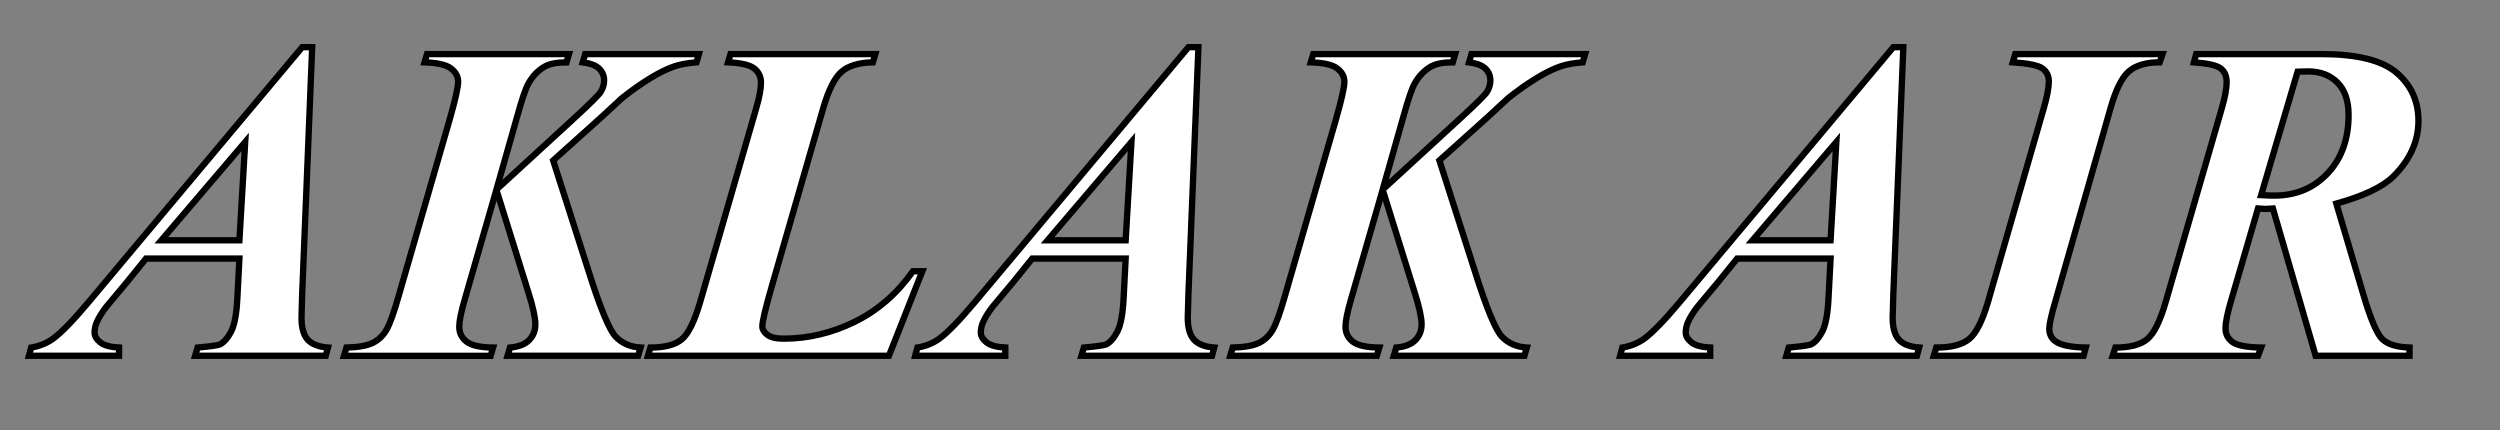 <?xml version="1.0" ?>
<svg viewBox="0 0 395 68" xmlns="http://www.w3.org/2000/svg" version="1.1">
	<rect x="0" y="0" width="395" height="68" fill="#808080" stroke="none"/>
	<g style="fill:#fff;stroke:#000">
		<path d="M37.828,40.853H23.062l-2.953,3.656l-3.375,4.043c-0.656,0.867-1.137,1.652-1.441,2.355 c-0.234,0.54-0.352,1.078-0.352,1.617c0,0.563,0.299,1.084,0.896,1.564c0.598,0.48,1.587,0.756,2.971,0.826v1.301H4.57l0.352-1.301 c1.266-0.211,2.391-0.656,3.375-1.336c1.313-0.937,3.199-2.871,5.66-5.801L47.742,7.455h1.582l-1.582,39.023 c-0.07,2.039-0.105,3.27-0.105,3.691c0,1.594,0.322,2.754,0.967,3.48c0.645,0.727,1.717,1.148,3.217,1.266l-0.352,1.301H30.832 l0.387-1.301c2.039-0.188,3.211-0.352,3.516-0.492c0.656-0.328,1.253-1.014,1.793-2.057c0.539-1.042,0.867-2.853,0.984-5.432 L37.828,40.853z M37.828,37.97l0.914-15.539L25.488,37.97H37.828z"/>
		<path d="M100.828,56.216H80.191l0.387-1.301c1.359-0.117,2.367-0.51,3.023-1.178 c0.656-0.668,0.984-1.494,0.984-2.479c0-1.055-0.364-2.73-1.09-5.027L78.433,29.99l-5.027,17.402 c-0.563,1.946-0.844,3.352-0.844,4.219c0,0.984,0.387,1.775,1.16,2.373s2.167,0.909,4.184,0.932l-0.387,1.301H54.351l0.387-1.301 c1.852-0.047,3.234-0.293,4.148-0.738c0.914-0.445,1.64-1.137,2.18-2.074c0.539-0.937,1.183-2.73,1.934-5.379l8.016-27.738 c0.914-3.187,1.371-5.215,1.371-6.082c0-0.796-0.369-1.488-1.107-2.074c-0.738-0.585-2.139-0.914-4.201-0.984l0.387-1.301h22.43 l-0.387,1.301c-1.5,0-2.649,0.223-3.445,0.668c-1.055,0.61-1.911,1.5-2.566,2.672c-0.445,0.773-1.055,2.566-1.828,5.379 l-3.234,11.391l12.41-11.391c2.414-2.227,3.762-3.563,4.043-4.008c0.375-0.585,0.563-1.207,0.563-1.863 c0-0.703-0.252-1.313-0.756-1.828c-0.504-0.515-1.377-0.855-2.619-1.02l0.387-1.301h17.965l-0.387,1.301 c-1.383,0.118-2.508,0.316-3.375,0.598c-1.148,0.375-2.461,1.014-3.938,1.916c-1.477,0.902-2.977,1.963-4.5,3.182l-3.27,3.023 l-7.559,6.785l5.625,17.578c1.828,5.789,3.246,9.211,4.254,10.266c1.007,1.055,2.32,1.629,3.938,1.723L100.828,56.216z"/>
		<path d="M140.449,56.216h-38.075l0.387-1.301c2.273,0,3.932-0.439,4.975-1.318 c1.042-0.879,2.009-2.853,2.9-5.924l8.859-30.621c0.492-1.688,0.738-3.011,0.738-3.973c0-0.937-0.352-1.688-1.055-2.25 s-2.086-0.891-4.148-0.984l0.387-1.301h22.887l-0.387,1.301c-2.203,0.047-3.85,0.54-4.939,1.477c-1.09,0.938-2.057,2.848-2.9,5.73 l-8.086,28.02c-1.032,3.563-1.547,5.73-1.547,6.504c0,0.469,0.264,0.909,0.791,1.318c0.527,0.41,1.376,0.615,2.549,0.615 c3.89,0,7.646-0.891,11.268-2.672c3.621-1.781,6.685-4.441,9.194-7.98h1.477L140.449,56.216z"/>
		<path d="M177.855,40.853H163.09l-2.953,3.656l-3.375,4.043c-0.656,0.867-1.137,1.652-1.441,2.355 c-0.234,0.54-0.352,1.078-0.352,1.617c0,0.563,0.299,1.084,0.896,1.564c0.598,0.48,1.588,0.756,2.971,0.826v1.301h-14.238 l0.352-1.301c1.266-0.211,2.391-0.656,3.375-1.336c1.313-0.937,3.199-2.871,5.66-5.801L187.77,7.455h1.582l-1.582,39.023 c-0.07,2.039-0.105,3.27-0.105,3.691c0,1.594,0.322,2.754,0.967,3.48c0.645,0.727,1.717,1.148,3.217,1.266l-0.352,1.301h-20.637 l0.387-1.301c2.039-0.188,3.211-0.352,3.516-0.492c0.656-0.328,1.254-1.014,1.793-2.057c0.539-1.042,0.867-2.853,0.984-5.432 L177.855,40.853z M177.855,37.97l0.914-15.539L165.516,37.97H177.855z"/>
		<path d="M240.856,56.216h-20.637l0.387-1.301c1.359-0.117,2.367-0.51,3.023-1.178 s0.984-1.494,0.984-2.479c0-1.055-0.363-2.73-1.09-5.027l-5.063-16.242l-5.027,17.402c-0.563,1.946-0.844,3.352-0.844,4.219 c0,0.984,0.387,1.775,1.16,2.373s2.168,0.909,4.184,0.932l-0.387,1.301h-23.168l0.387-1.301c1.852-0.047,3.234-0.293,4.148-0.738 c0.914-0.445,1.641-1.137,2.18-2.074c0.539-0.937,1.184-2.73,1.934-5.379l8.016-27.738c0.914-3.187,1.371-5.215,1.371-6.082 c0-0.796-0.369-1.488-1.107-2.074c-0.738-0.585-2.139-0.914-4.201-0.984l0.387-1.301h22.43l-0.387,1.301 c-1.5,0-2.648,0.223-3.445,0.668c-1.055,0.61-1.91,1.5-2.566,2.672c-0.445,0.773-1.055,2.566-1.828,5.379l-3.234,11.391 l12.41-11.391c2.414-2.227,3.762-3.563,4.043-4.008c0.375-0.585,0.563-1.207,0.563-1.863c0-0.703-0.252-1.313-0.756-1.828 c-0.504-0.515-1.377-0.855-2.619-1.02l0.387-1.301h17.965l-0.387,1.301c-1.383,0.118-2.508,0.316-3.375,0.598 c-1.148,0.375-2.461,1.014-3.938,1.916c-1.477,0.902-2.977,1.963-4.5,3.182l-3.27,3.023l-7.559,6.785l5.625,17.578 c1.828,5.789,3.246,9.211,4.254,10.266s2.32,1.629,3.938,1.723L240.856,56.216z"/>
		<path d="M289.231,40.853h-14.766l-2.953,3.656l-3.375,4.043c-0.656,0.867-1.137,1.652-1.441,2.355 c-0.234,0.54-0.352,1.078-0.352,1.617c0,0.563,0.299,1.084,0.896,1.564c0.598,0.48,1.588,0.756,2.971,0.826v1.301h-14.238 l0.352-1.301c1.266-0.211,2.391-0.656,3.375-1.336c1.313-0.937,3.199-2.871,5.66-5.801l33.785-40.324h1.582l-1.582,39.023 c-0.07,2.039-0.105,3.27-0.105,3.691c0,1.594,0.322,2.754,0.967,3.48c0.645,0.727,1.717,1.148,3.217,1.266l-0.352,1.301h-20.637 l0.387-1.301c2.039-0.188,3.211-0.352,3.516-0.492c0.656-0.328,1.254-1.014,1.793-2.057c0.539-1.042,0.867-2.853,0.984-5.432 L289.231,40.853z M289.231,37.97l0.914-15.539L276.891,37.97H289.231z"/>
		<path d="M318.024,9.845l0.387-1.301h23.273l-0.457,1.301c-2.109,0-3.721,0.469-4.834,1.406 c-1.113,0.938-2.092,2.895-2.936,5.871l-8.719,30.516c-0.633,2.157-0.949,3.598-0.949,4.324c0,0.844,0.328,1.5,0.984,1.969 c0.844,0.61,2.438,0.938,4.781,0.984l-0.352,1.301h-23.66l0.387-1.301c2.367,0,4.102-0.451,5.203-1.354 c1.102-0.902,2.098-2.877,2.988-5.924l8.789-30.516c0.539-1.875,0.809-3.292,0.809-4.254c0-0.867-0.328-1.547-0.984-2.039 S320.508,10.009,318.024,9.845z"/>
		<path d="M356.766,32.943l-4.219,14.449c-0.609,2.039-0.914,3.539-0.914,4.5 c0,0.891,0.363,1.605,1.09,2.145c0.727,0.54,2.238,0.832,4.535,0.879l-0.492,1.301h-22.957l0.422-1.301 c2.297,0,3.979-0.445,5.045-1.336c1.066-0.891,2.045-2.883,2.936-5.977l8.859-30.586c0.492-1.71,0.738-3.059,0.738-4.043 c0-0.937-0.305-1.652-0.914-2.145s-2.027-0.82-4.254-0.984l0.352-1.301h19.758c5.648,0,9.621,0.984,11.918,2.953 s3.445,4.5,3.445,7.594c0,3.258-1.336,6.2-4.008,8.824c-1.688,1.641-4.676,3.059-8.965,4.254l4.289,14.449 c1.148,3.867,2.15,6.2,3.006,6.996c0.855,0.797,2.279,1.23,4.271,1.301v1.301h-14.836l-6.75-23.273l-1.16,0.07 C357.704,33.013,357.305,32.99,356.766,32.943z M357.258,30.833c0.82,0.047,1.512,0.07,2.074,0.07c3.422,0,6.234-1.172,8.438-3.516 c2.203-2.343,3.305-5.414,3.305-9.211c0-2.25-0.586-3.96-1.758-5.133c-1.172-1.172-2.719-1.758-4.641-1.758 c-0.469,0-1.02,0.012-1.652,0.035L357.258,30.833z"/>
	</g>
</svg>